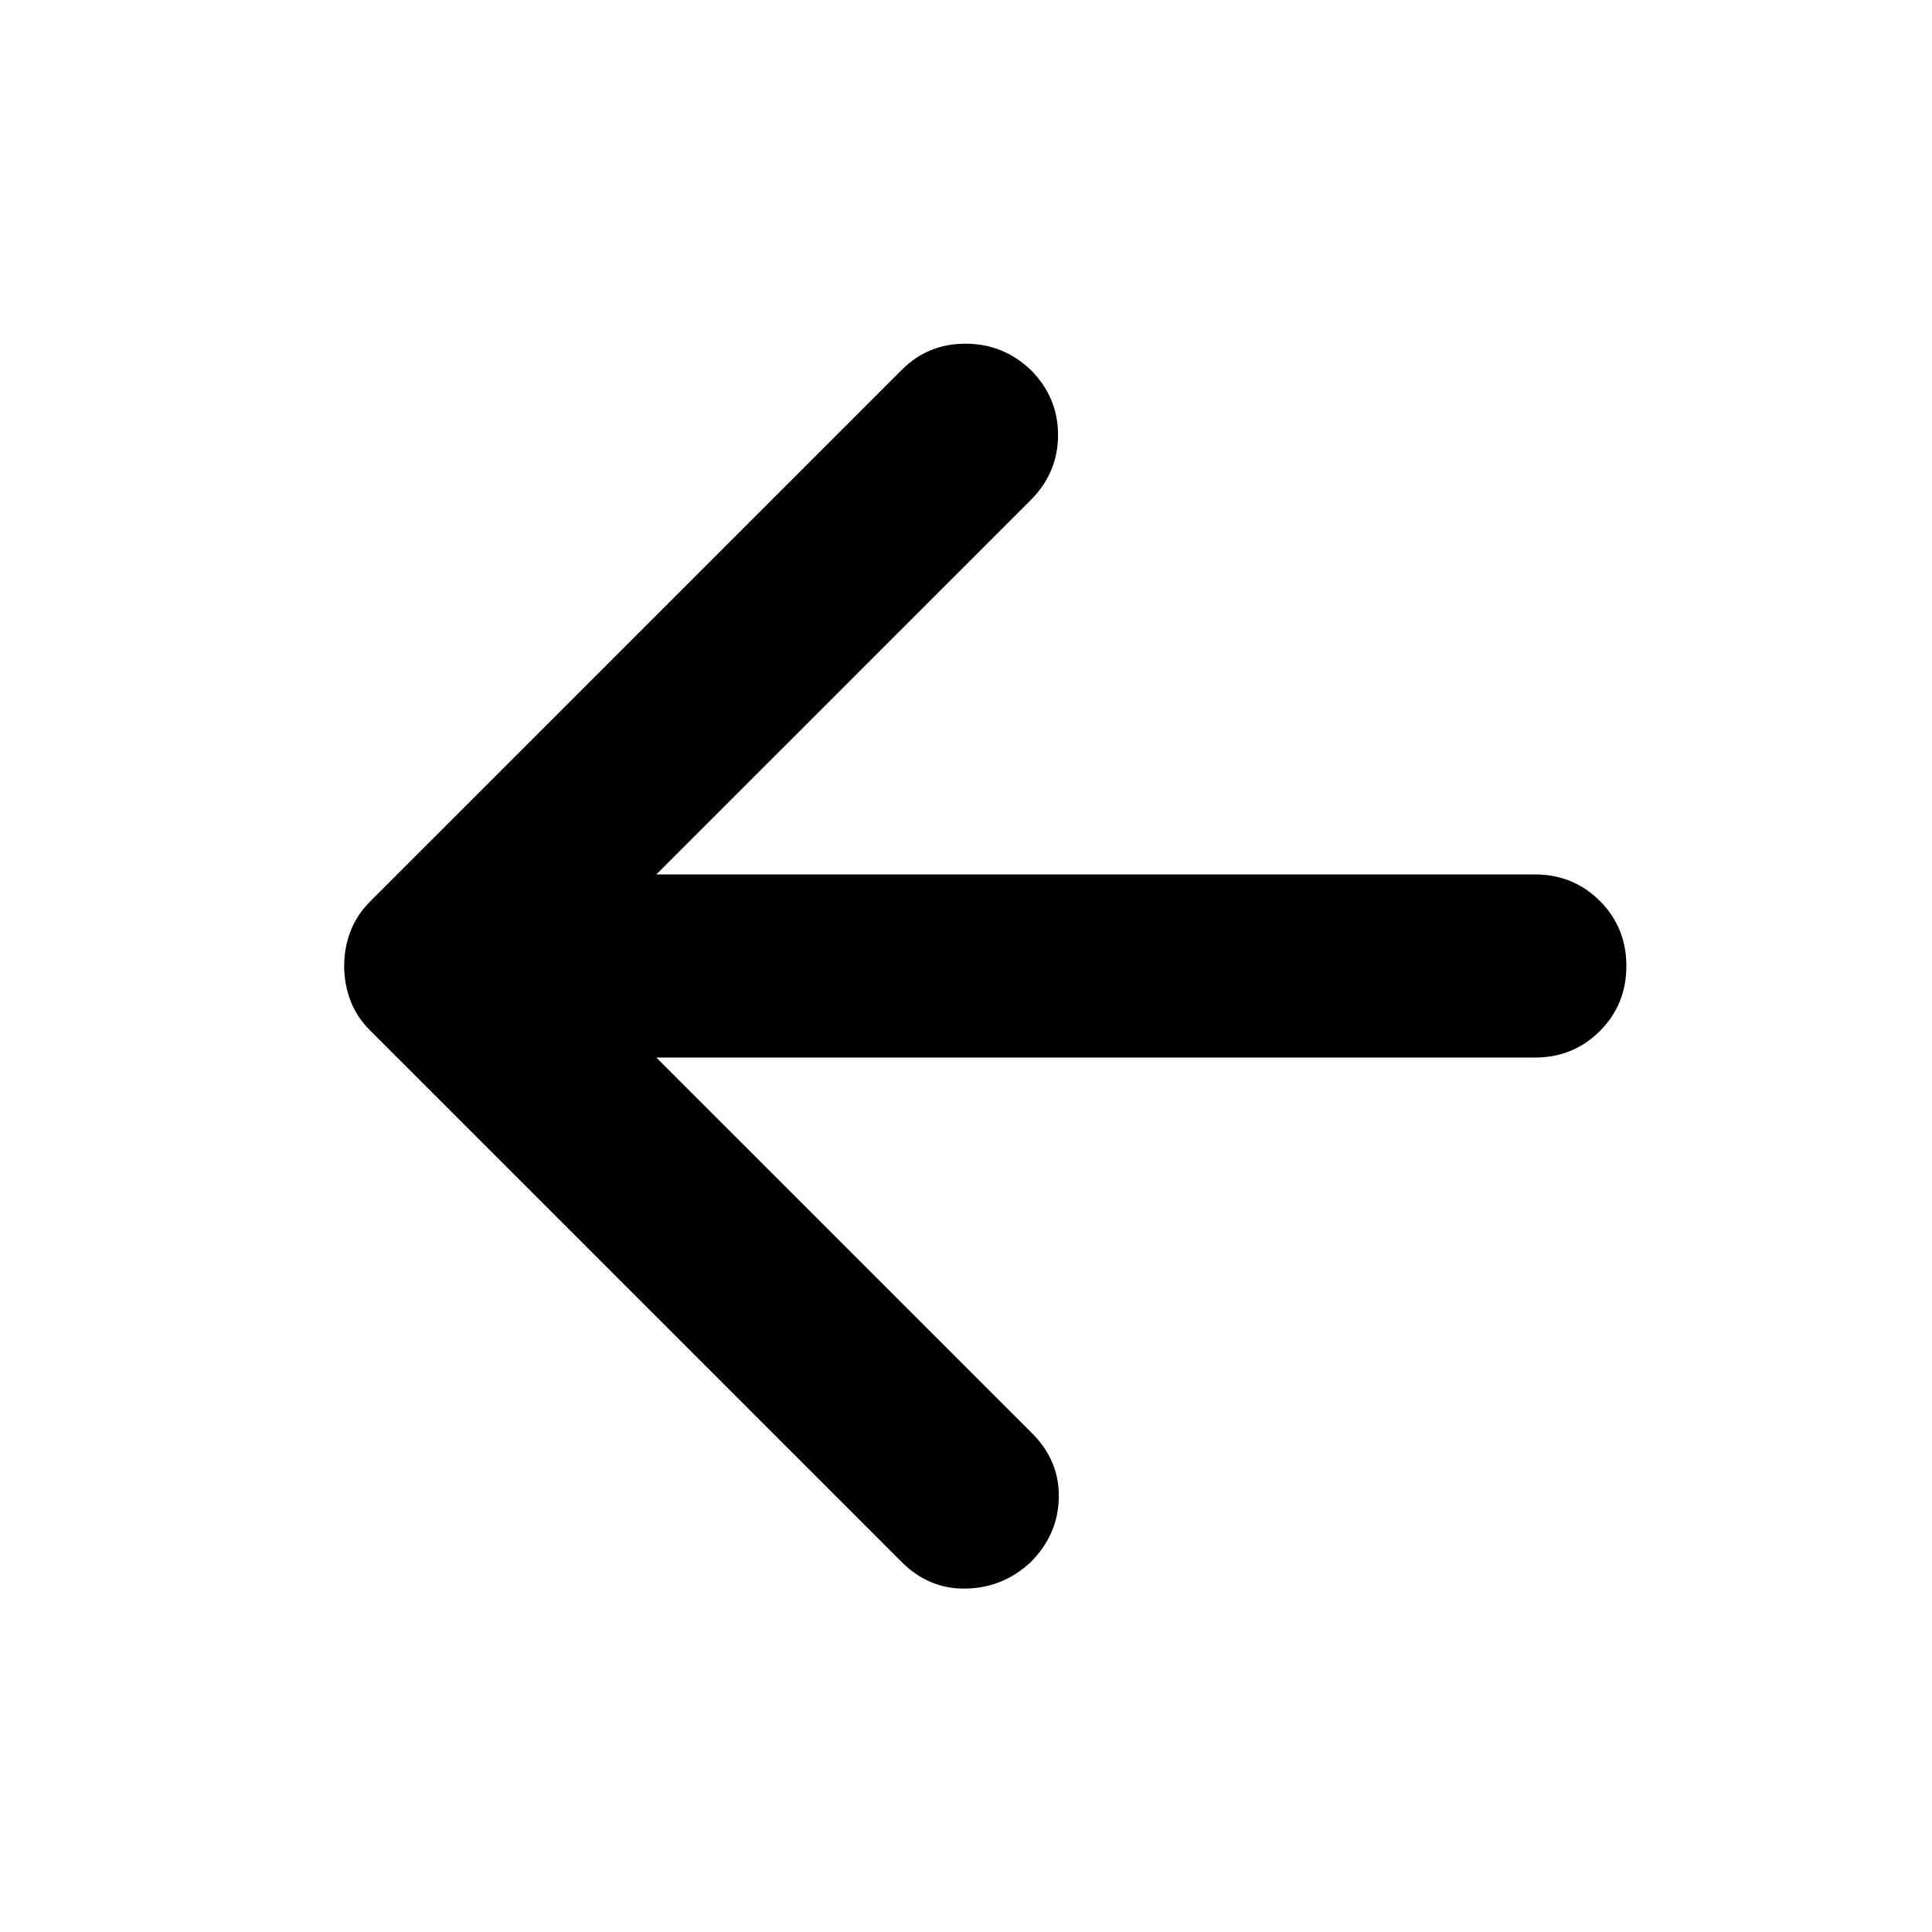 <svg xmlns="http://www.w3.org/2000/svg" height="24" viewBox="0 -960 960 960" width="24"><path d="m326.15-434.5 186.68 186.67q13.67 13.68 13.29 32.07-.38 18.39-14.05 32.06-13.68 12.68-32.07 13.06-18.39.38-32.07-13.29l-264-264q-6.71-6.72-9.81-14.92-3.1-8.19-3.1-17.15 0-8.96 3.1-17.15 3.1-8.2 9.81-14.92L448.17-776.3q12.92-12.92 31.57-12.92t32.33 12.92q13.67 13.67 13.67 32.44 0 18.77-13.67 32.45L326.15-525.5h436.48q19.15 0 32.33 13.17 13.17 13.18 13.17 32.33t-13.17 32.33q-13.18 13.17-32.33 13.17H326.15Z"/></svg>
